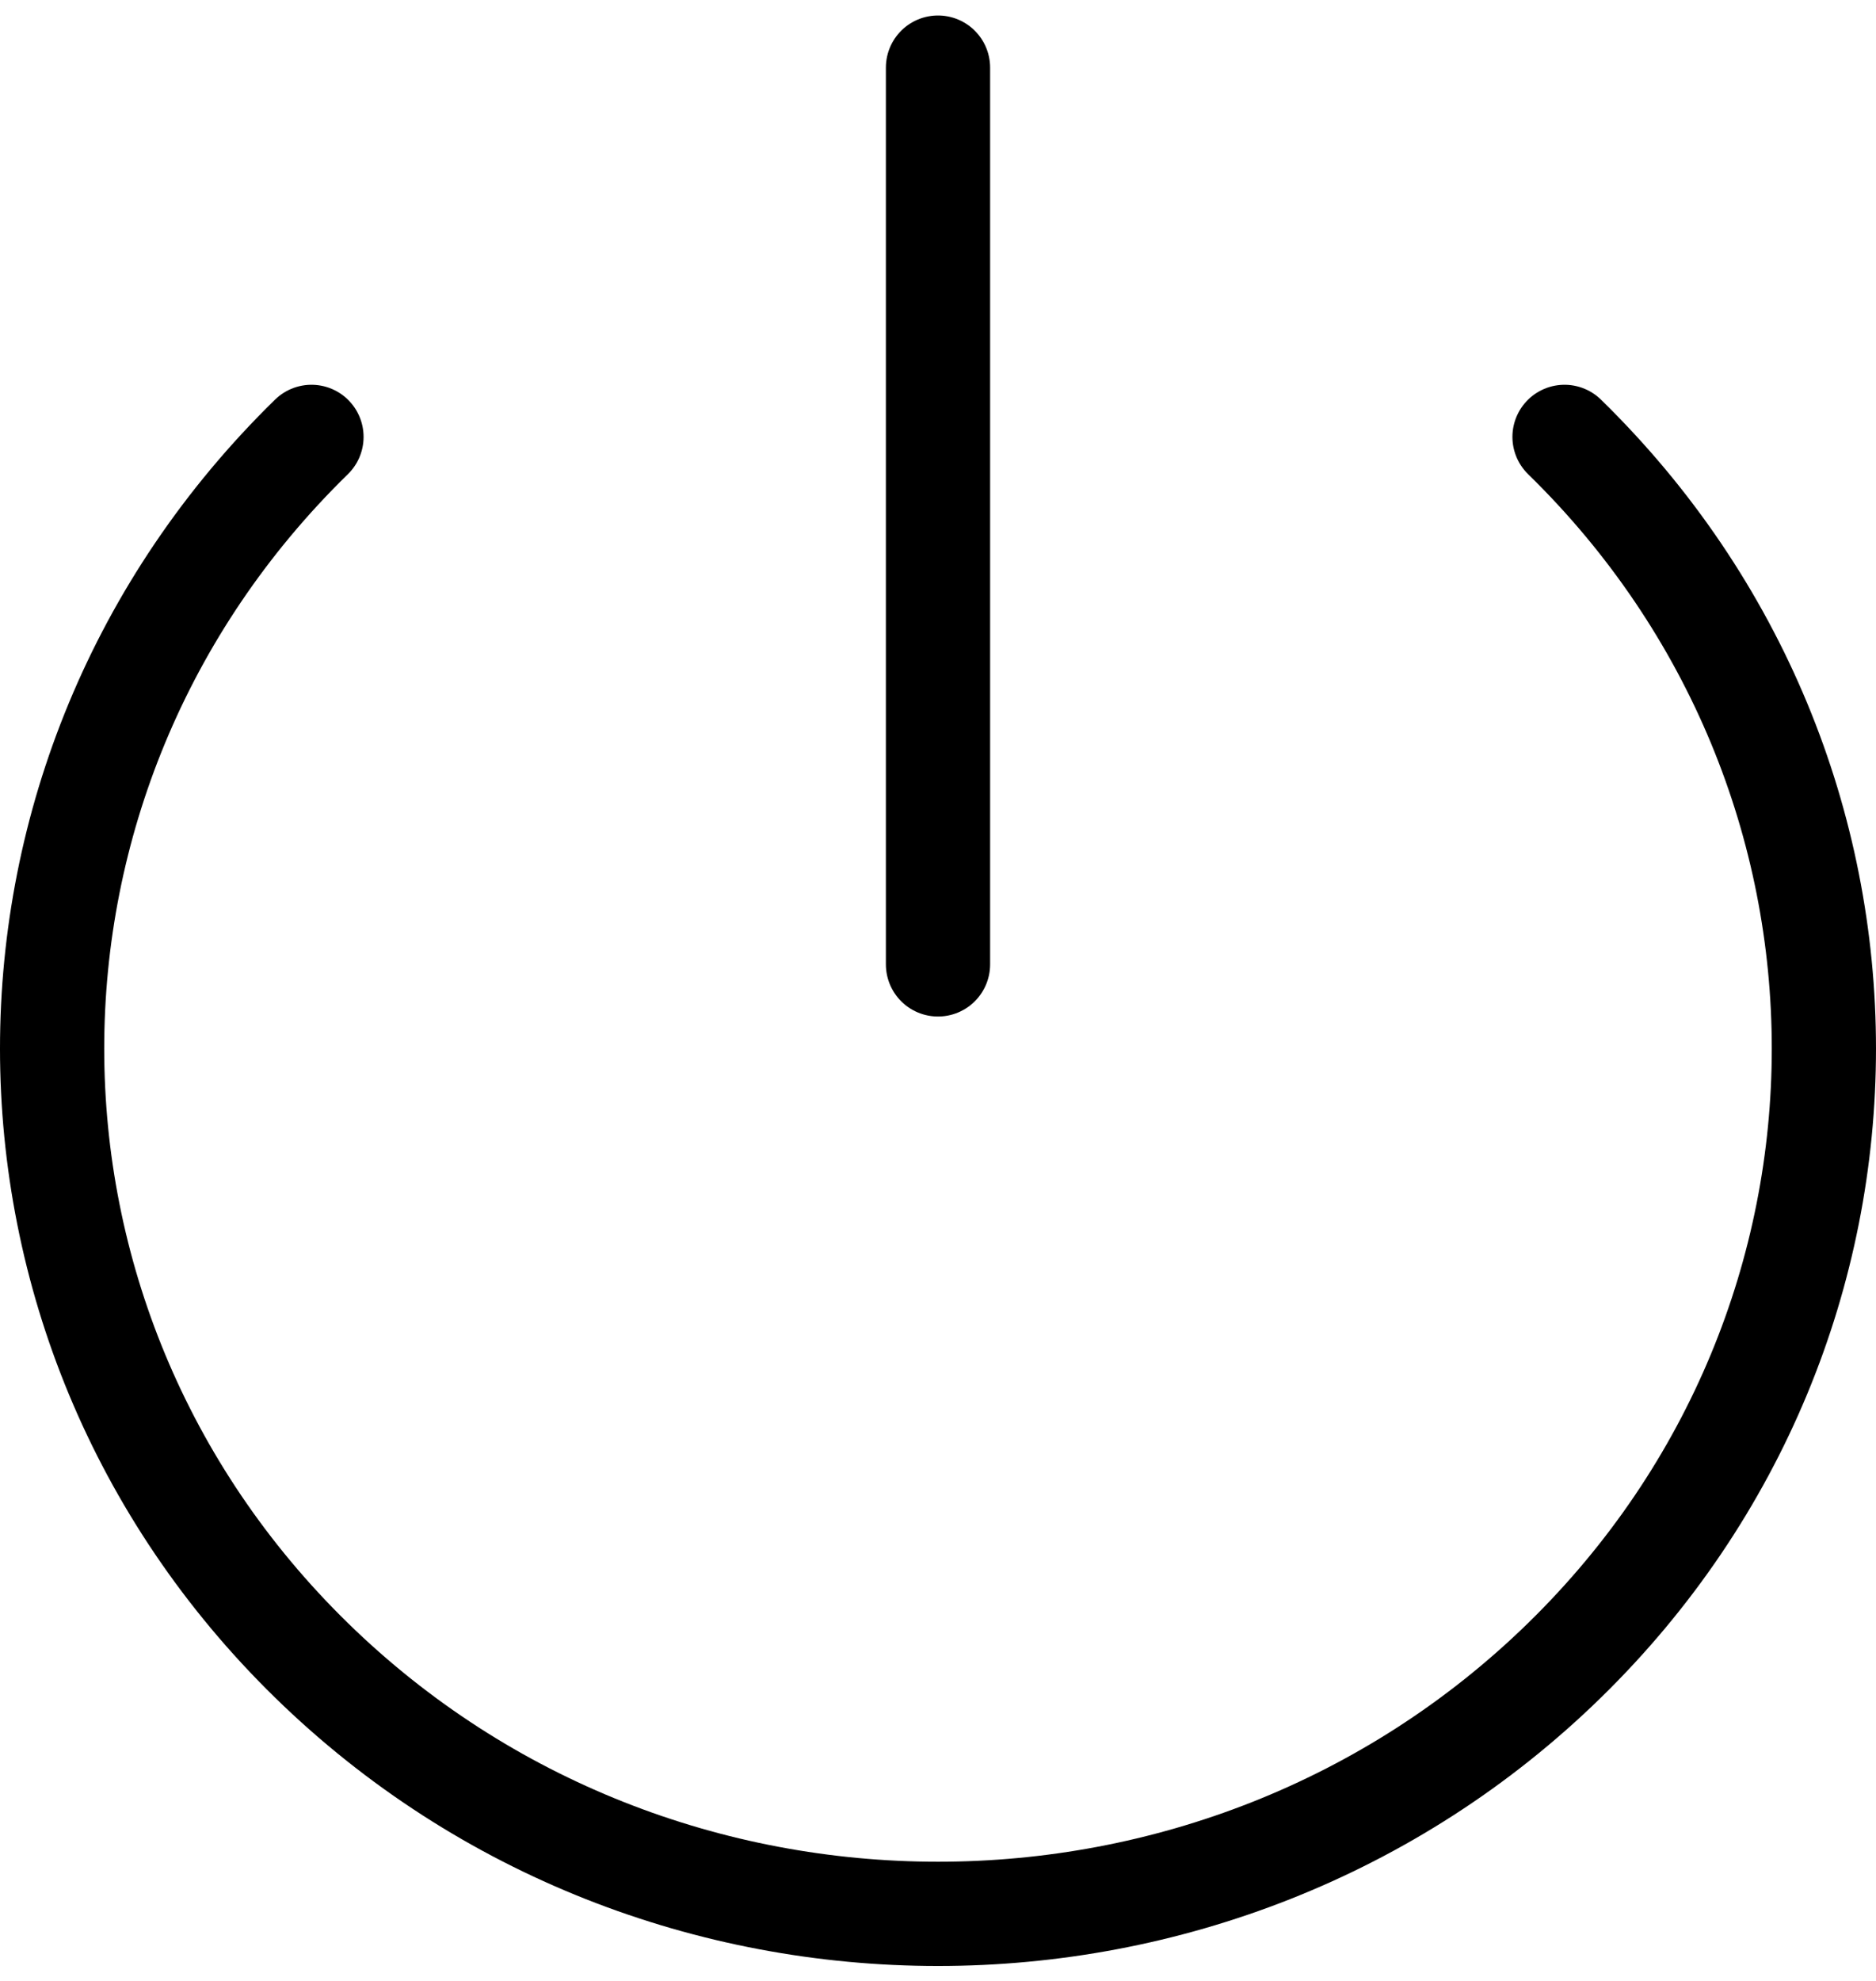 <?xml version="1.0" encoding="UTF-8"?>
<svg width="36px" height="38px" viewBox="0 0 36 38" version="1.1" xmlns="http://www.w3.org/2000/svg" xmlns:xlink="http://www.w3.org/1999/xlink">
    <!-- Generator: Sketch 61.1 (89650) - https://sketch.com -->
    <title>svg/black/power</title>
    <desc>Created with Sketch.</desc>
    <g id="**-Sticker-Sheets" stroke="none" stroke-width="1" fill="none" fill-rule="evenodd" stroke-linecap="round" stroke-linejoin="round">
        <g id="sticker-sheet--all--page-5" transform="translate(-419, -1211)" stroke="#000000" stroke-width="2">
            <g id="icon-preview-row-copy-204" transform="translate(0, 1187)">
                <g id="Icon-Row">
                    <g id="power" transform="translate(413, 18.214)">
                        <path d="M36.023,14.167 C42.66,20.649 42.659,31.158 36.02,37.639 C29.381,44.12 18.619,44.12 11.98,37.639 C5.341,31.158 5.34,20.649 11.977,14.167 M24,7.083 L24,24.286"></path>
                    </g>
                </g>
            </g>
        </g>
    </g>
</svg>
